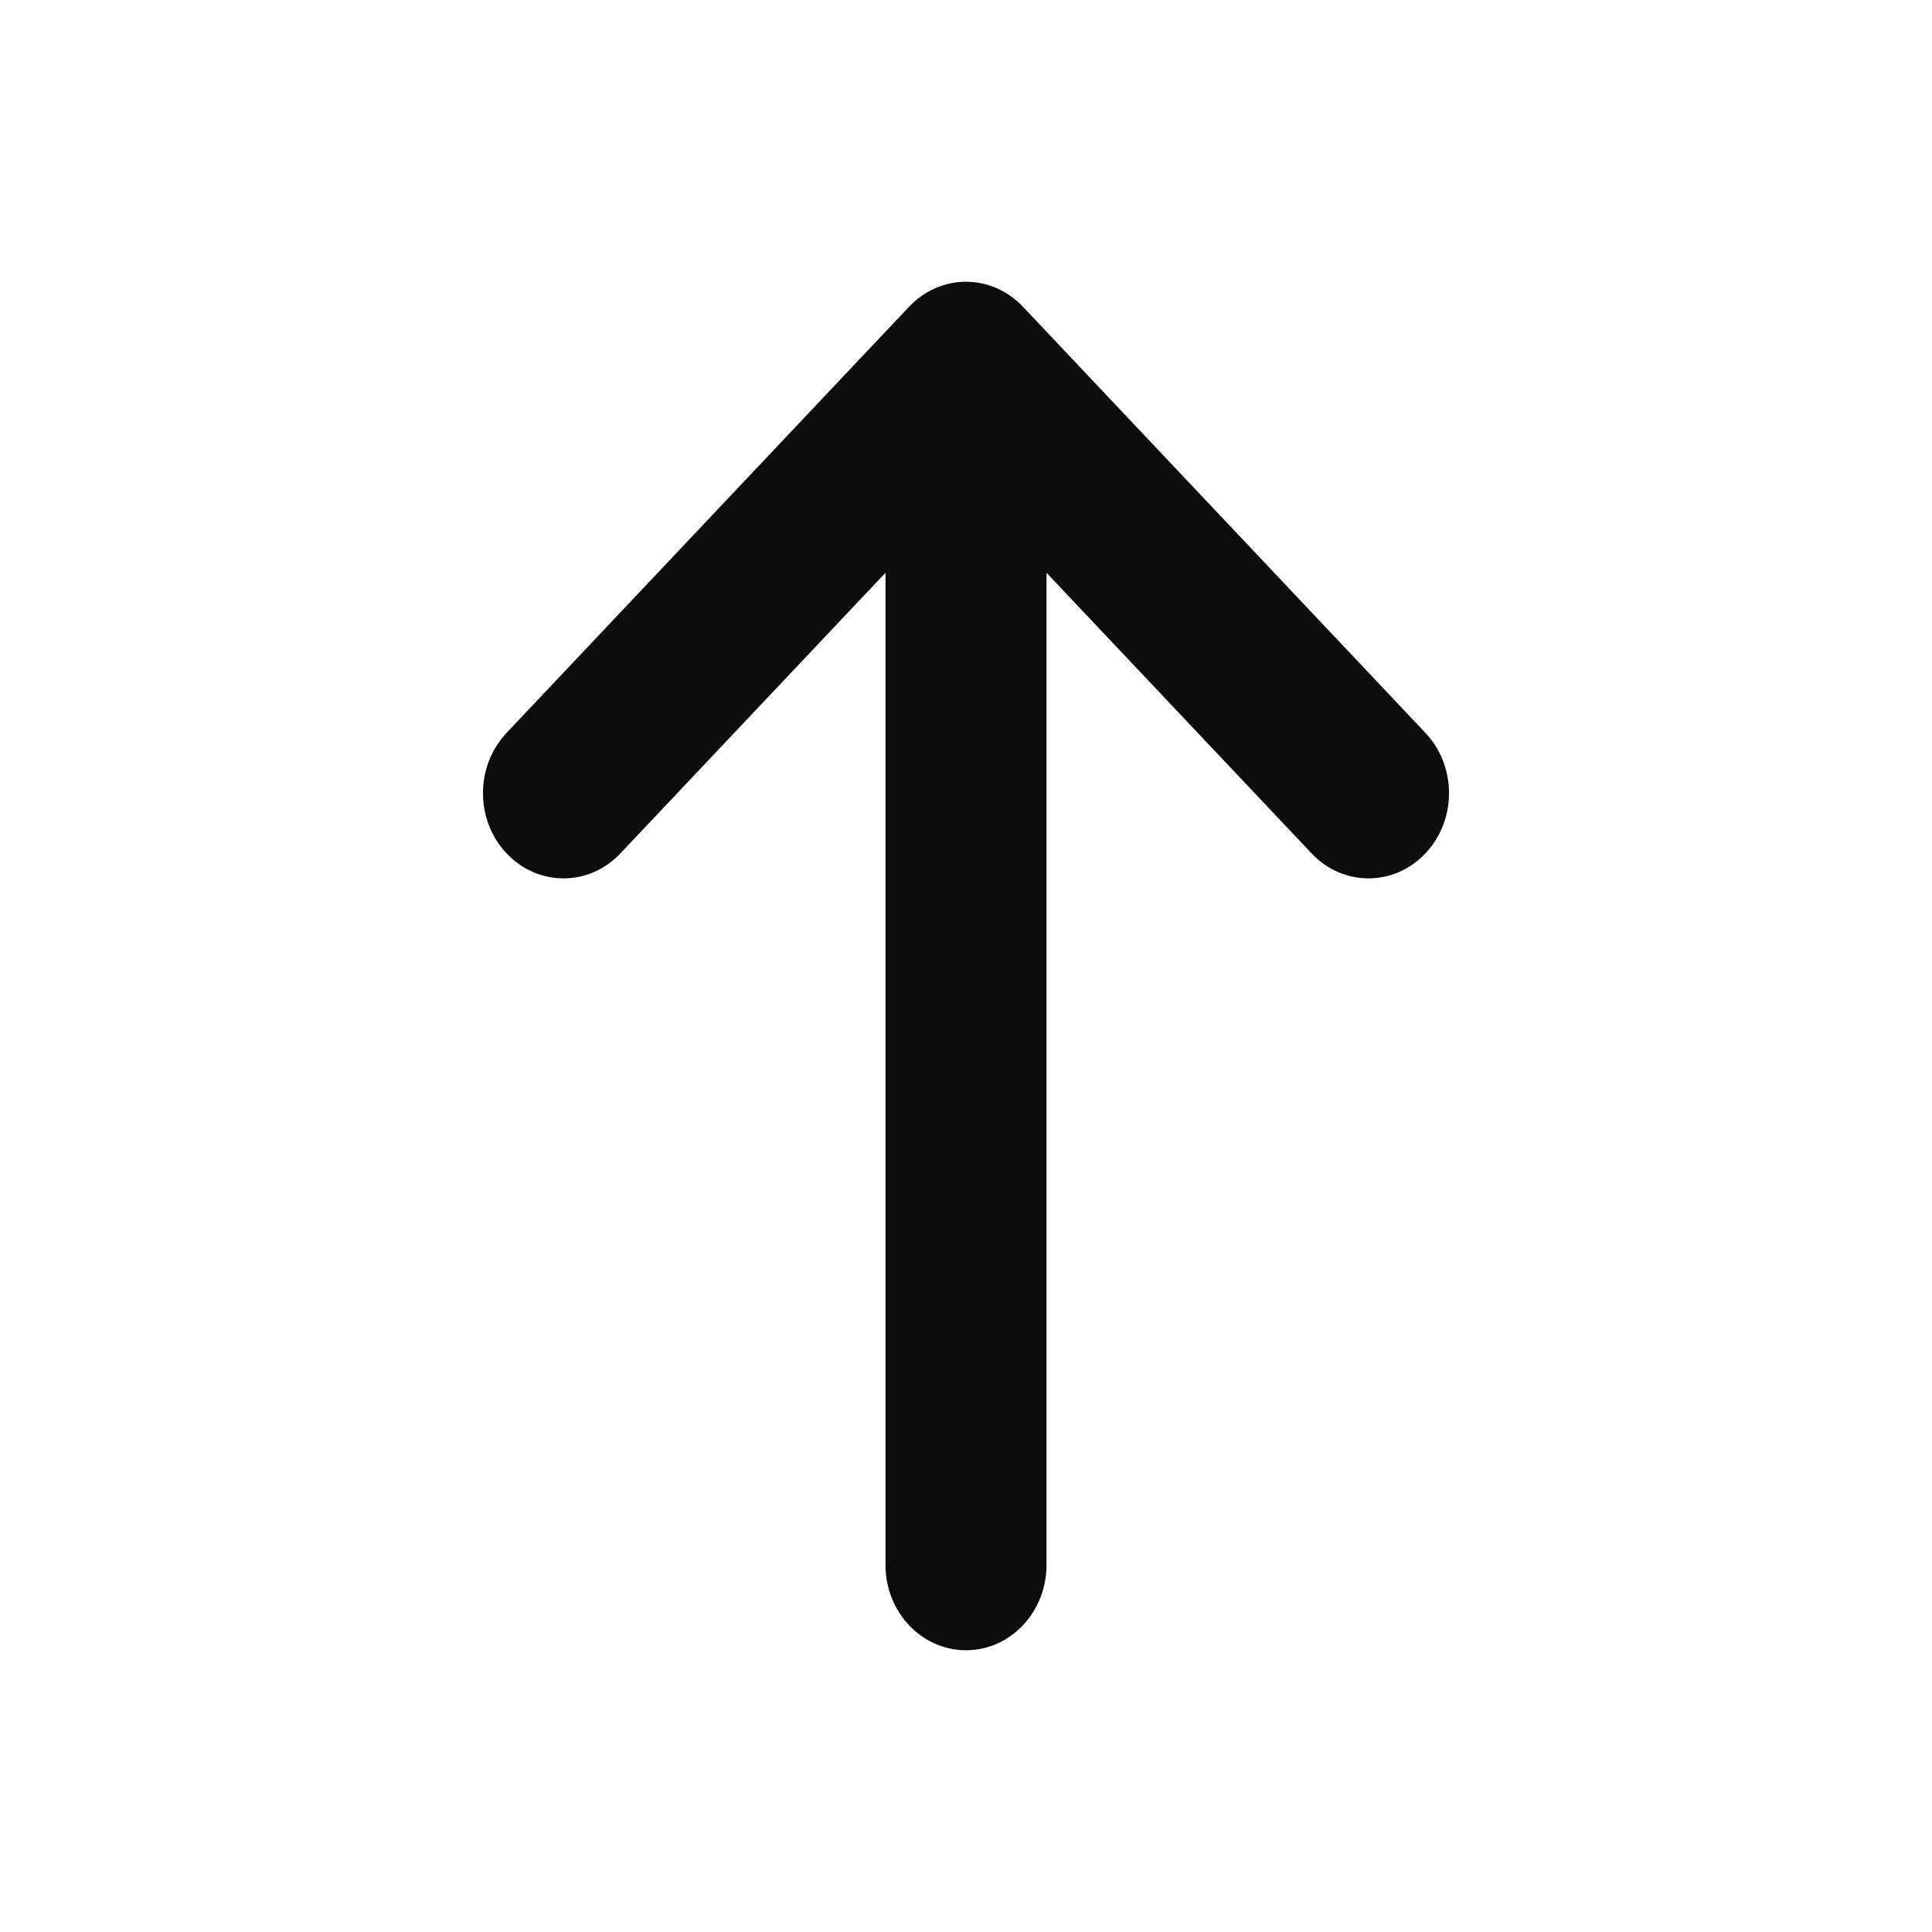 <svg width="24" height="24" viewBox="0 0 24 24" fill="none" xmlns="http://www.w3.org/2000/svg">
<path fill-rule="evenodd" clip-rule="evenodd" d="M7.707 10.601C7.317 11.015 6.683 11.015 6.293 10.601C5.902 10.188 5.902 9.518 6.293 9.104L11.293 3.81C11.48 3.612 11.735 3.5 12 3.5C12.265 3.5 12.52 3.612 12.707 3.81L17.707 9.104C18.098 9.518 18.098 10.188 17.707 10.601C17.317 11.015 16.683 11.015 16.293 10.601L13 7.115L13 19.441C13 20.026 12.552 20.5 12 20.5C11.448 20.5 11 20.026 11 19.441L11 7.115L7.707 10.601Z" fill="#0C0C0D"/>
</svg>
